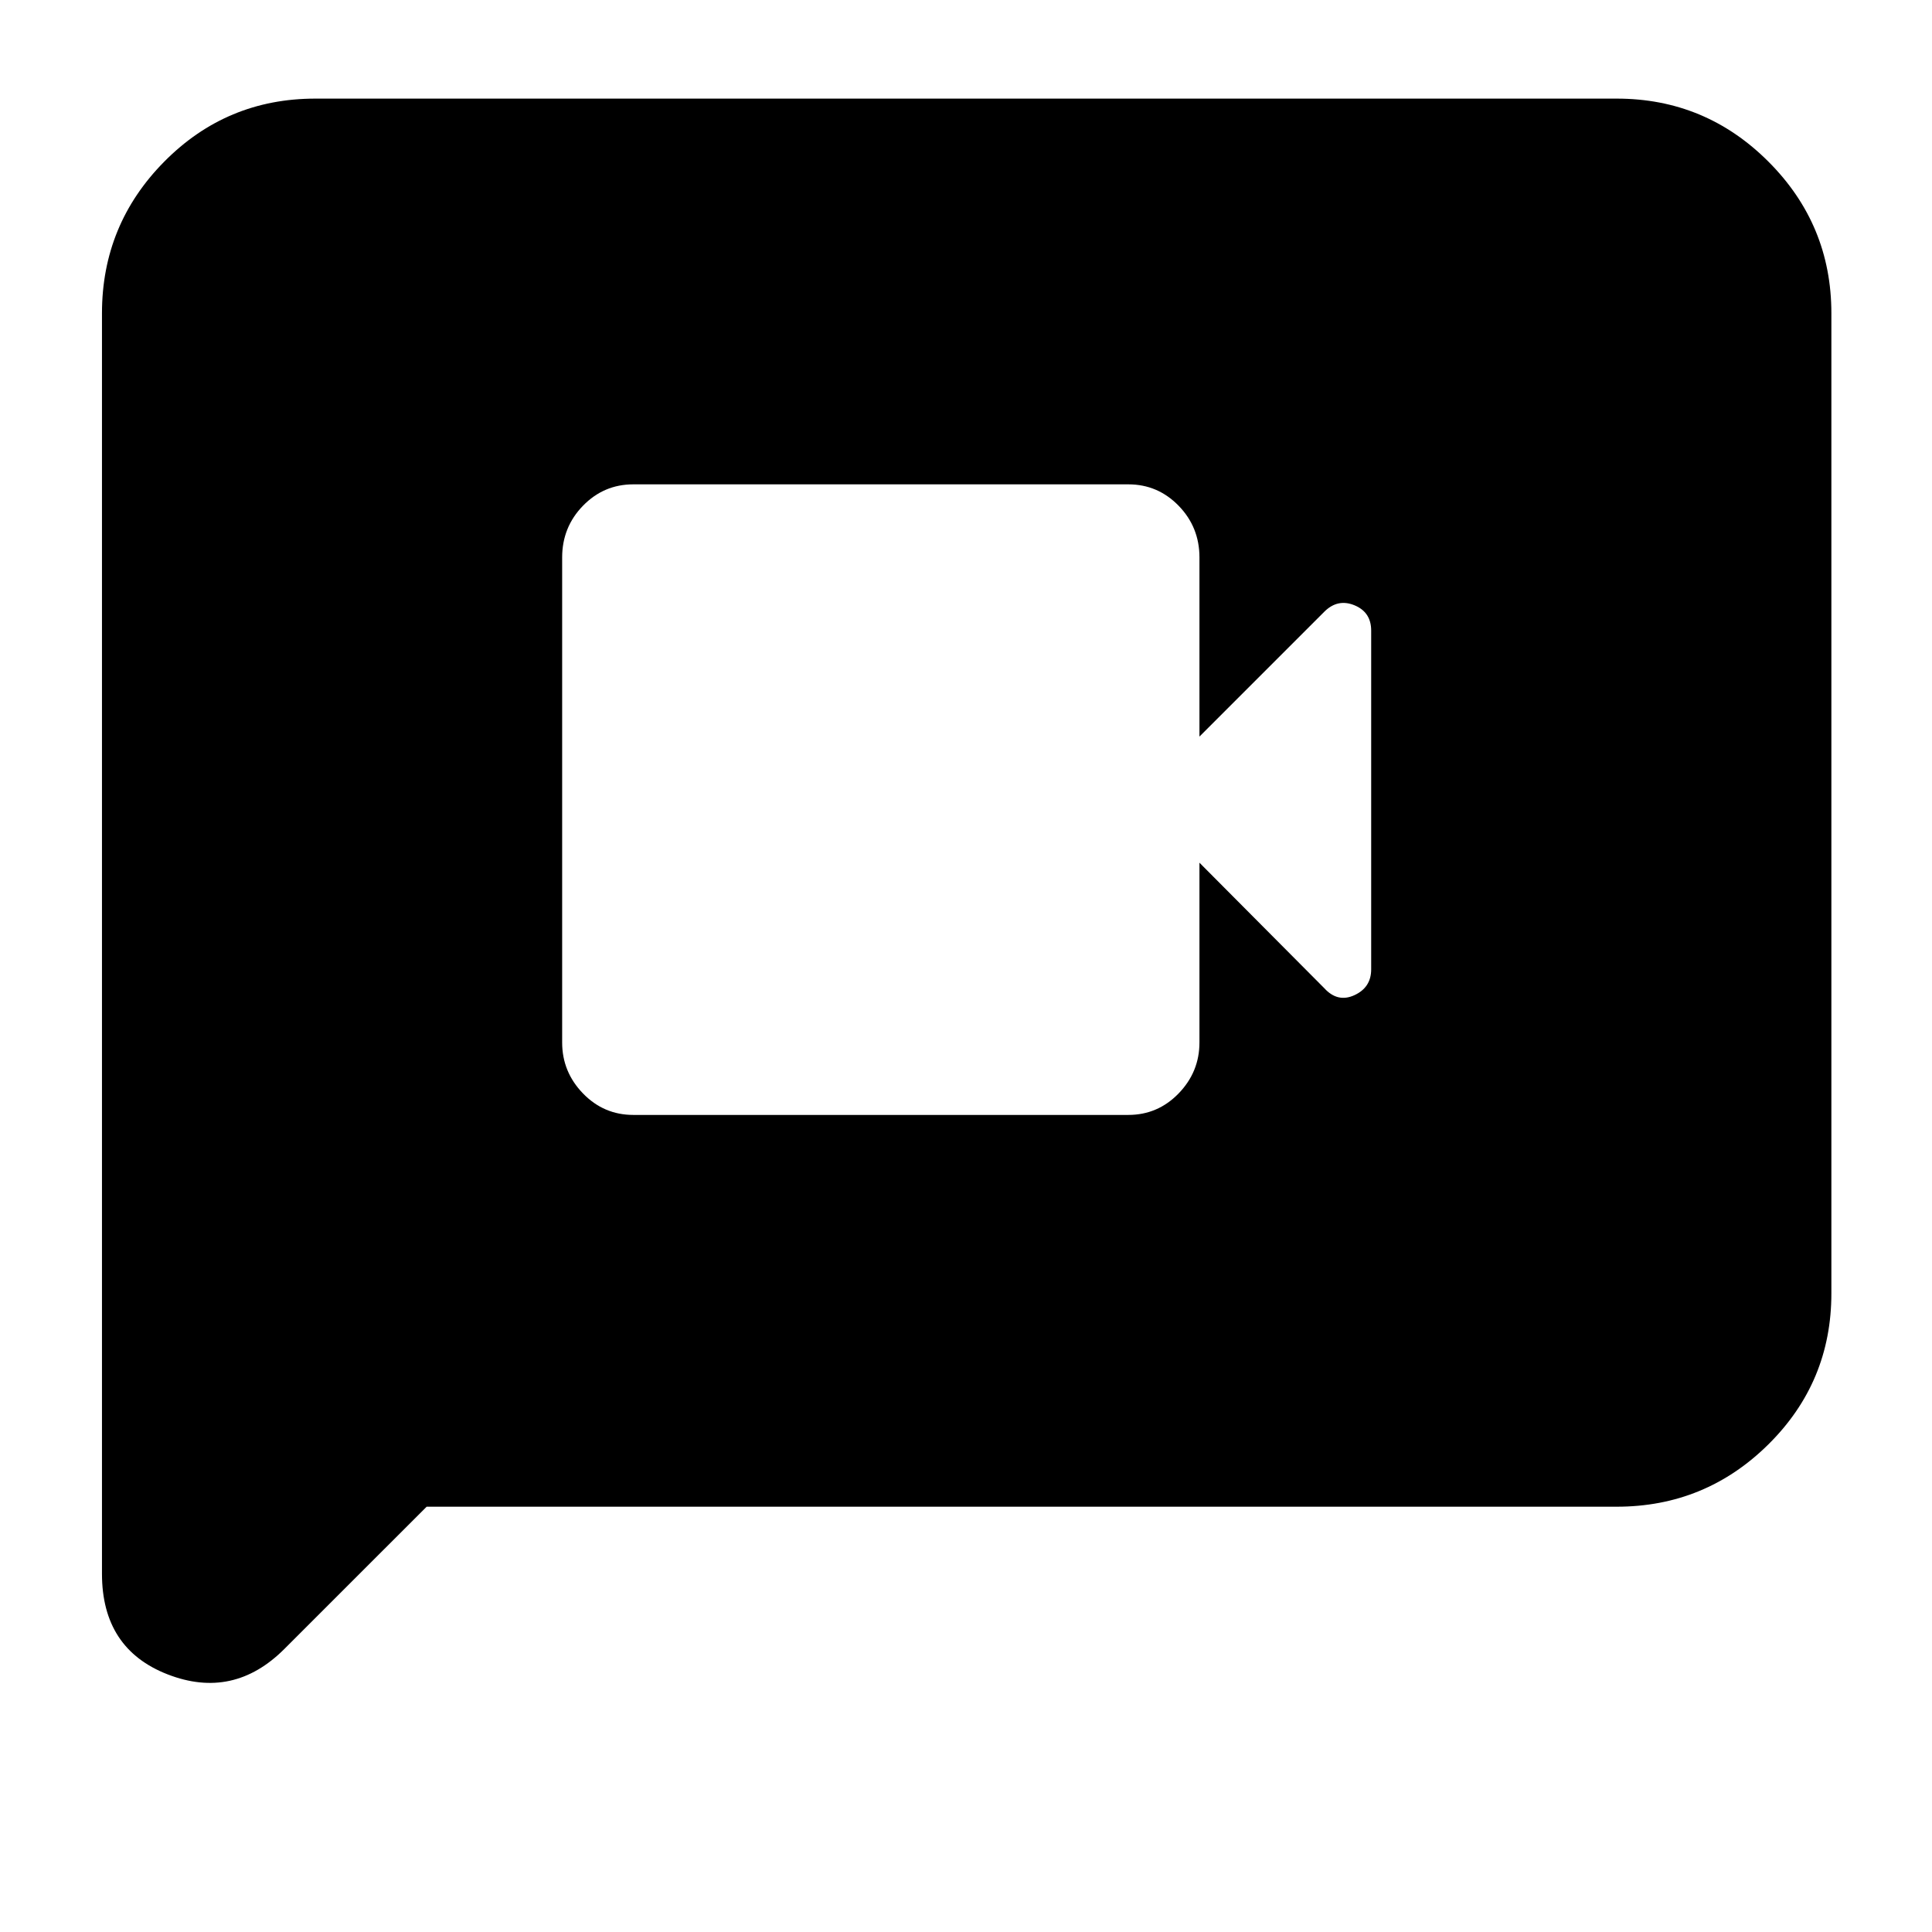 <svg xmlns="http://www.w3.org/2000/svg" height="40" viewBox="0 -960 960 960" width="40"><path d="M314.67-406h246q14.63 0 24.98-10.68Q596-427.37 596-442v-89.33L658-469q6.67 7.33 15 3.5t8.33-12.83v-168.34q0-9.16-8.33-12.58T658-656l-62 62v-89q0-15.06-10.35-25.7-10.35-10.63-24.98-10.63h-246q-14.64 0-24.99 10.63-10.35 10.64-10.35 25.7v241q0 14.63 10.35 25.32Q300.03-406 314.67-406ZM212-211.33l-70.67 70.66Q116-115.33 83.33-128q-32.66-12.67-32.66-50v-626.33q0-44.07 30.96-75.37Q112.6-911 156.67-911h646.66q44.07 0 75.37 31.3 31.3 31.3 31.3 75.37v487q0 44.06-31.3 75.03t-75.37 30.97H212Z"/></svg>